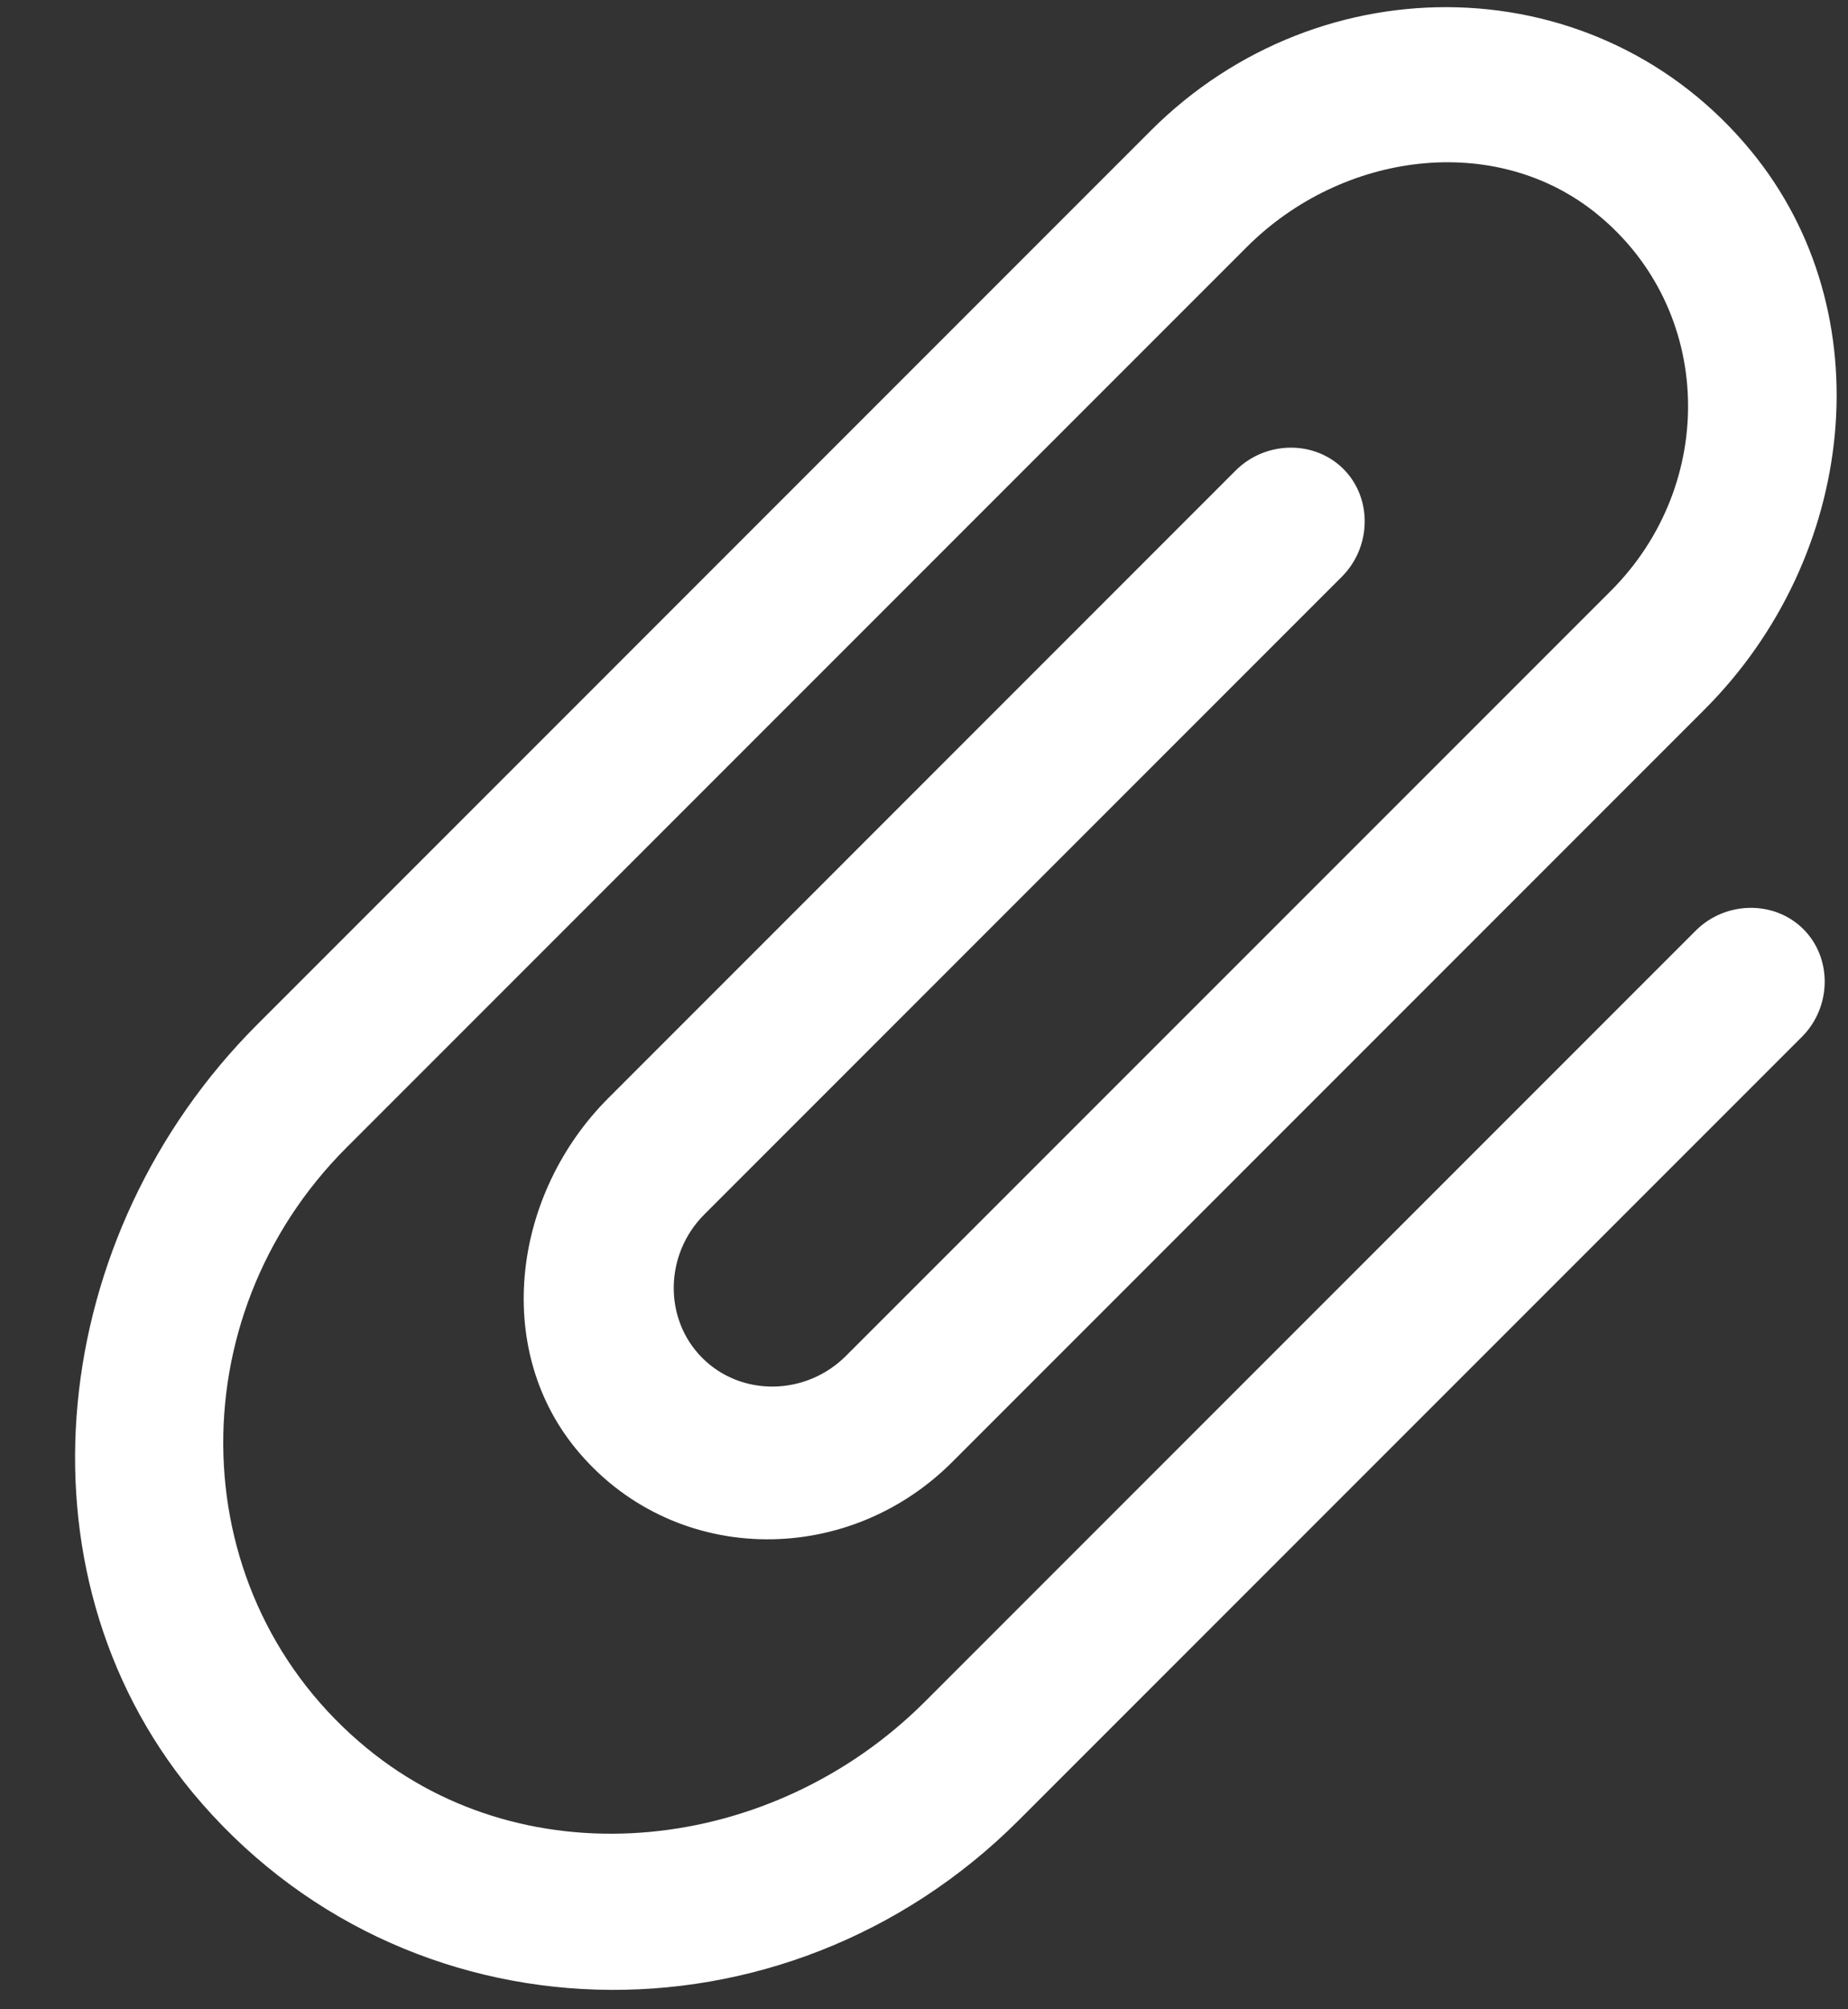 <svg width="23" height="25" viewBox="0 0 23 25" fill="none" xmlns="http://www.w3.org/2000/svg">
    <rect x="0" y="0" width="23" height="25" fill="#333333" stroke="none"/>
    <path d="M21.104 11.58L11.512 21.172C9.617 23.067 6.583 23.406 4.57 21.755C2.265 19.867 2.19 16.401 4.311 14.28L15.517 3.074C16.705 1.886 18.612 1.635 19.875 2.662C21.332 3.847 21.381 6.018 20.049 7.351L10.529 16.87C10.03 17.369 9.226 17.381 8.741 16.896C8.257 16.412 8.268 15.607 8.767 15.109L16.7 7.176C17.072 6.804 17.081 6.196 16.72 5.835C16.358 5.474 15.751 5.483 15.379 5.854L7.573 13.661C6.385 14.848 6.134 16.755 7.161 18.018C8.347 19.475 10.517 19.524 11.85 18.192L21.216 8.826C23.11 6.931 23.449 3.897 21.798 1.884C19.902 -0.43 16.445 -0.496 14.323 1.625L3.199 12.75C0.597 15.352 0.116 19.532 2.391 22.296C5.017 25.466 9.76 25.567 12.679 22.648L22.426 12.901C22.797 12.53 22.806 11.922 22.445 11.561C22.084 11.2 21.476 11.208 21.104 11.58Z" fill="#FFFFFF"/>
</svg>